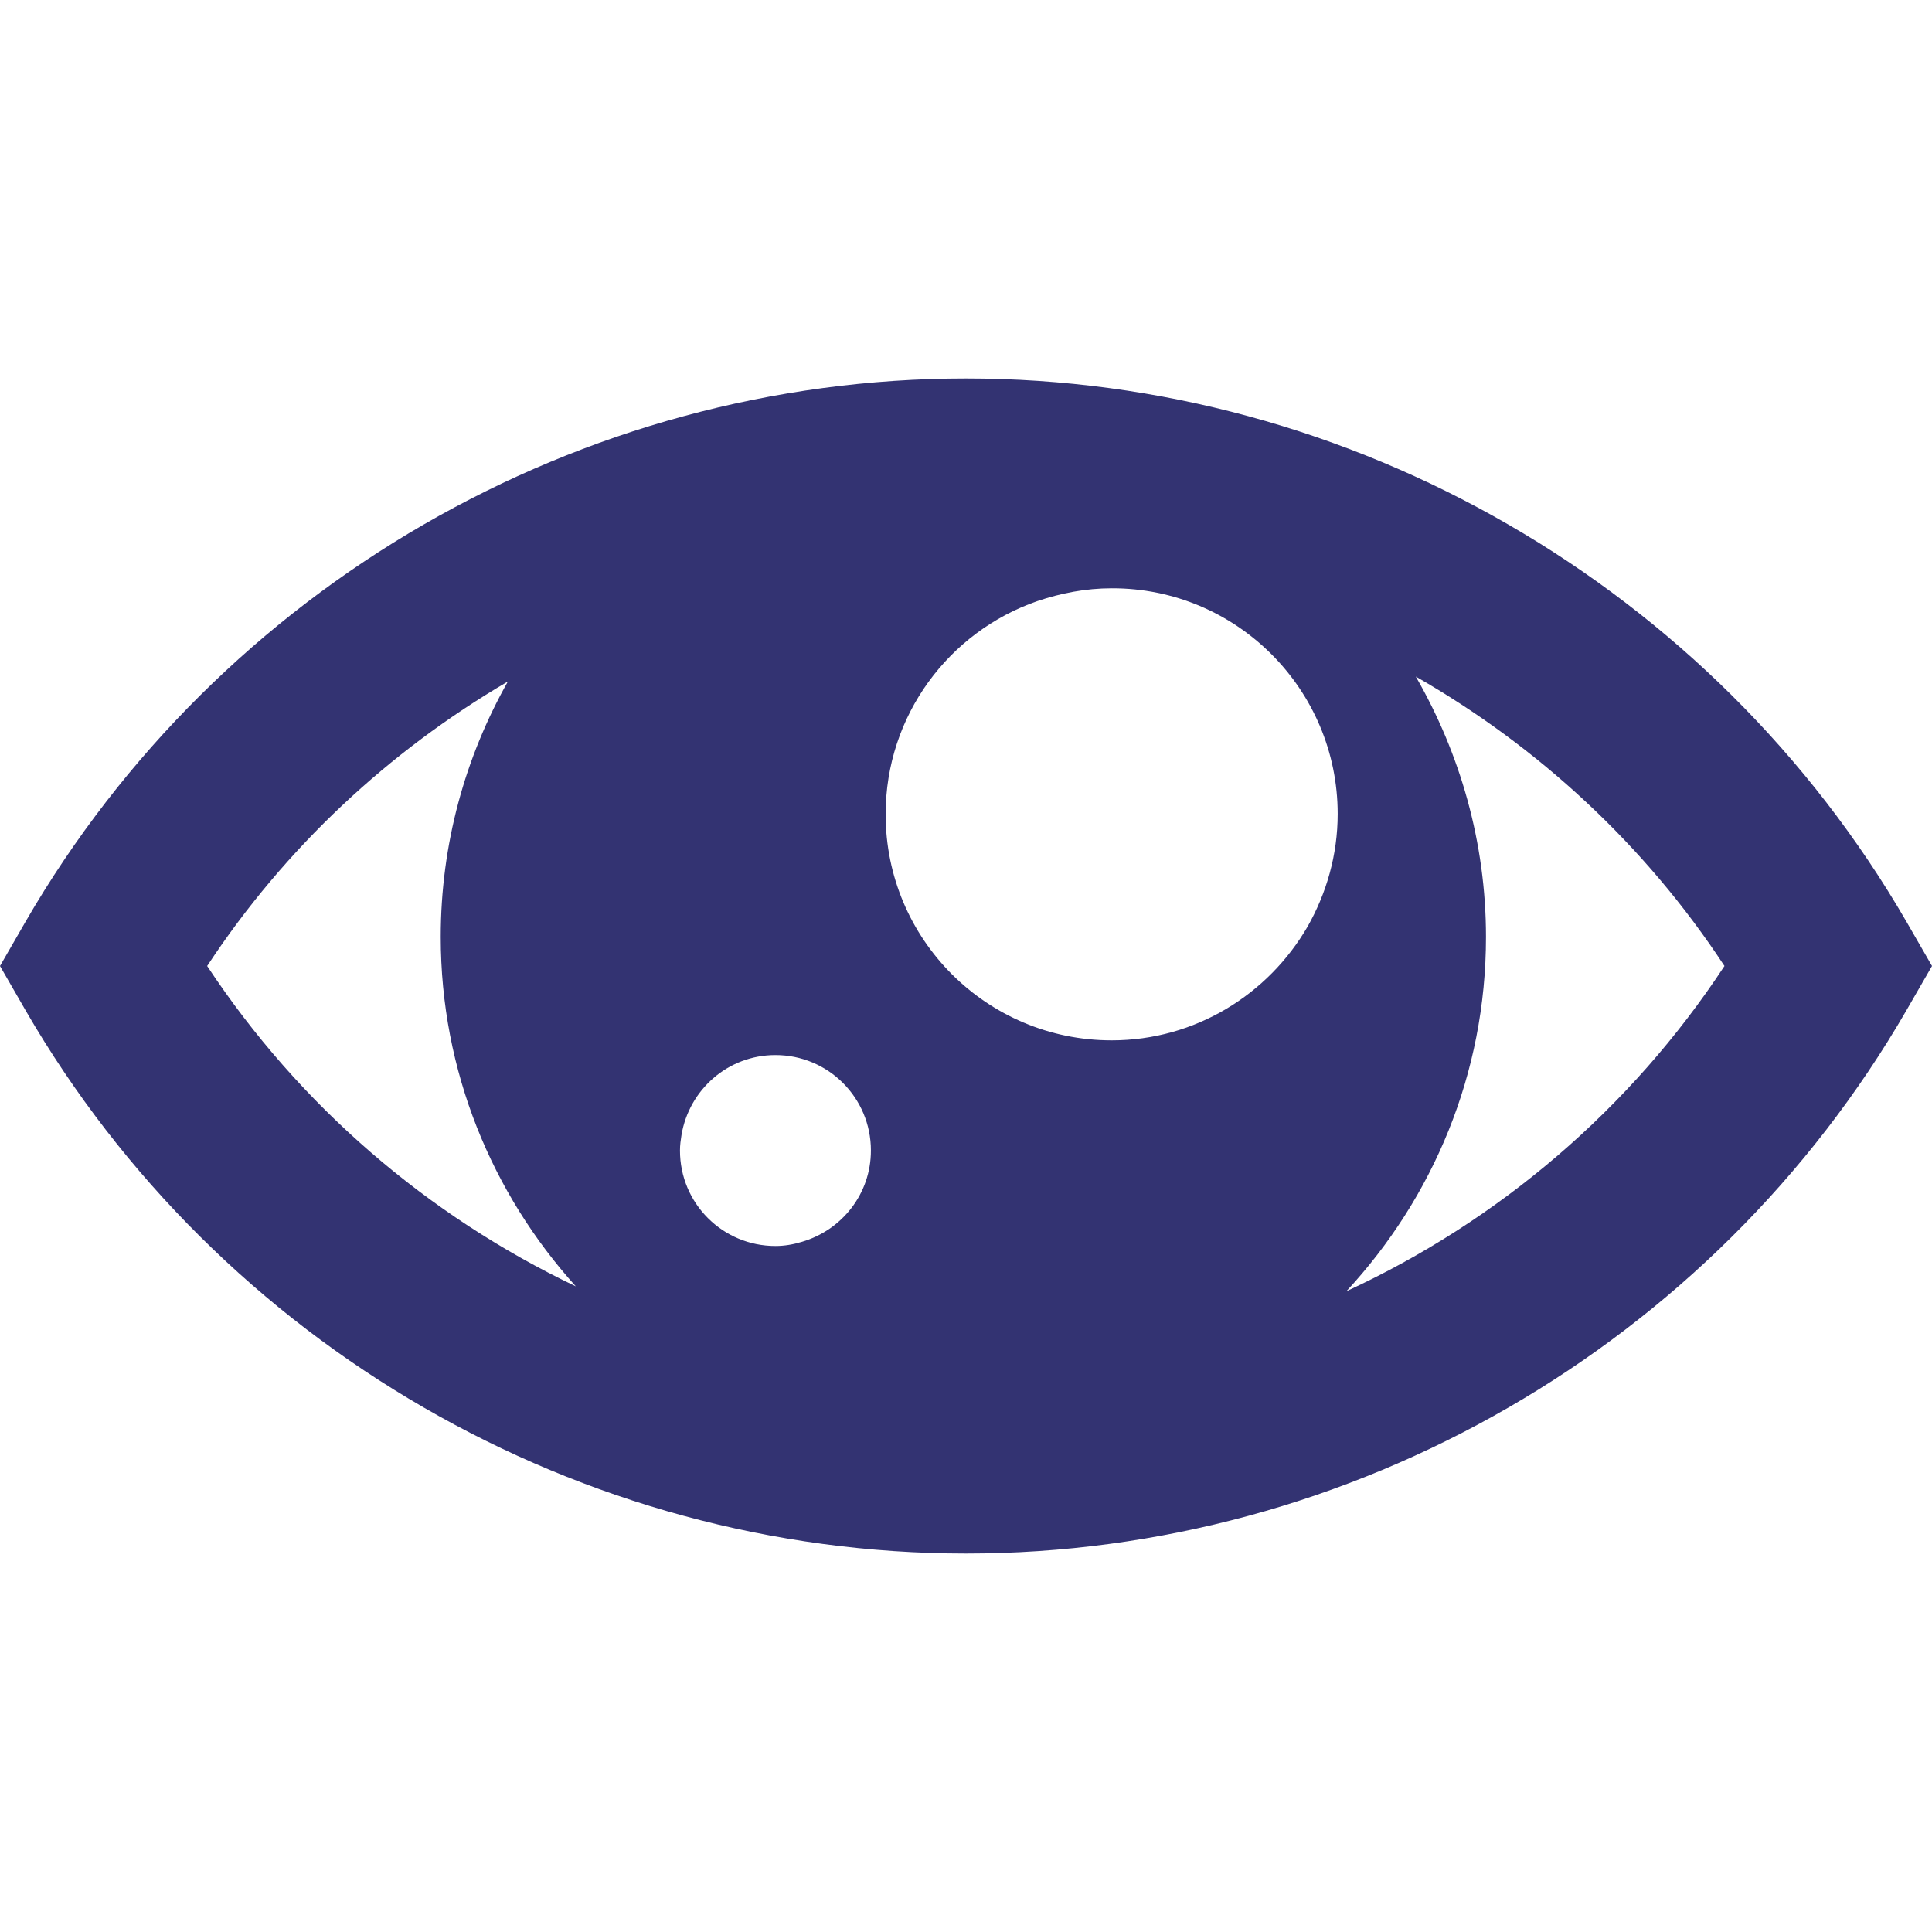 <?xml version="1.0" encoding="utf-8"?>
<!-- Generator: Adobe Illustrator 22.0.0, SVG Export Plug-In . SVG Version: 6.00 Build 0)  -->
<svg version="1.1" id="Capa_1" xmlns="http://www.w3.org/2000/svg" xmlns:xlink="http://www.w3.org/1999/xlink" x="0px" y="0px"
	 viewBox="0 0 512 512" style="enable-background:new 0 0 512 512;" xml:space="preserve">
<style type="text/css">
	.st0{fill:#333372;}
</style>
<g>
	<g>
		<path class="st0" d="M505.2,244.2C453.8,155.5,358.3,100.3,256,100.3S58.2,155.5,6.8,244.2L0,256l6.8,11.8
			C58.2,356.5,153.7,411.7,256,411.7c102.3,0,197.8-55.1,249.2-143.9L512,256L505.2,244.2z M354.5,215.7c0,10.9-3,21.1-8,29.9
			c-10.4,17.9-29.7,30.1-51.9,30.1c-33.1,0-59.9-26.8-59.9-59.9c0-26.2,16.8-48.4,40.2-56.5c6.2-2.1,12.8-3.4,19.7-3.4
			C327.7,155.8,354.5,182.7,354.5,215.7z M180.6,300.8c2-12,12.3-21.2,24.9-21.2c14,0,25.3,11.3,25.3,25.3
			c0,11.5-7.7,21.1-18.3,24.2c-2.3,0.7-4.6,1.1-7,1.1c-14,0-25.3-11.3-25.3-25.3C180.2,303.4,180.4,302.1,180.6,300.8z M54.9,256
			c20.6-31.3,48.1-56.9,79.7-75.4c-11.3,20-17.8,43.1-17.8,67.7c0,35.6,13.6,68,35.8,92.6C113.4,322.2,79.4,293.1,54.9,256z
			 M356.8,342.2c22.9-24.7,37-57.6,37-93.9c0-25.1-6.9-48.7-18.6-69C407.7,197.9,436,224,457,256
			C432.1,293.9,397.1,323.6,356.8,342.2z"/>
	</g>
</g>
</svg>
